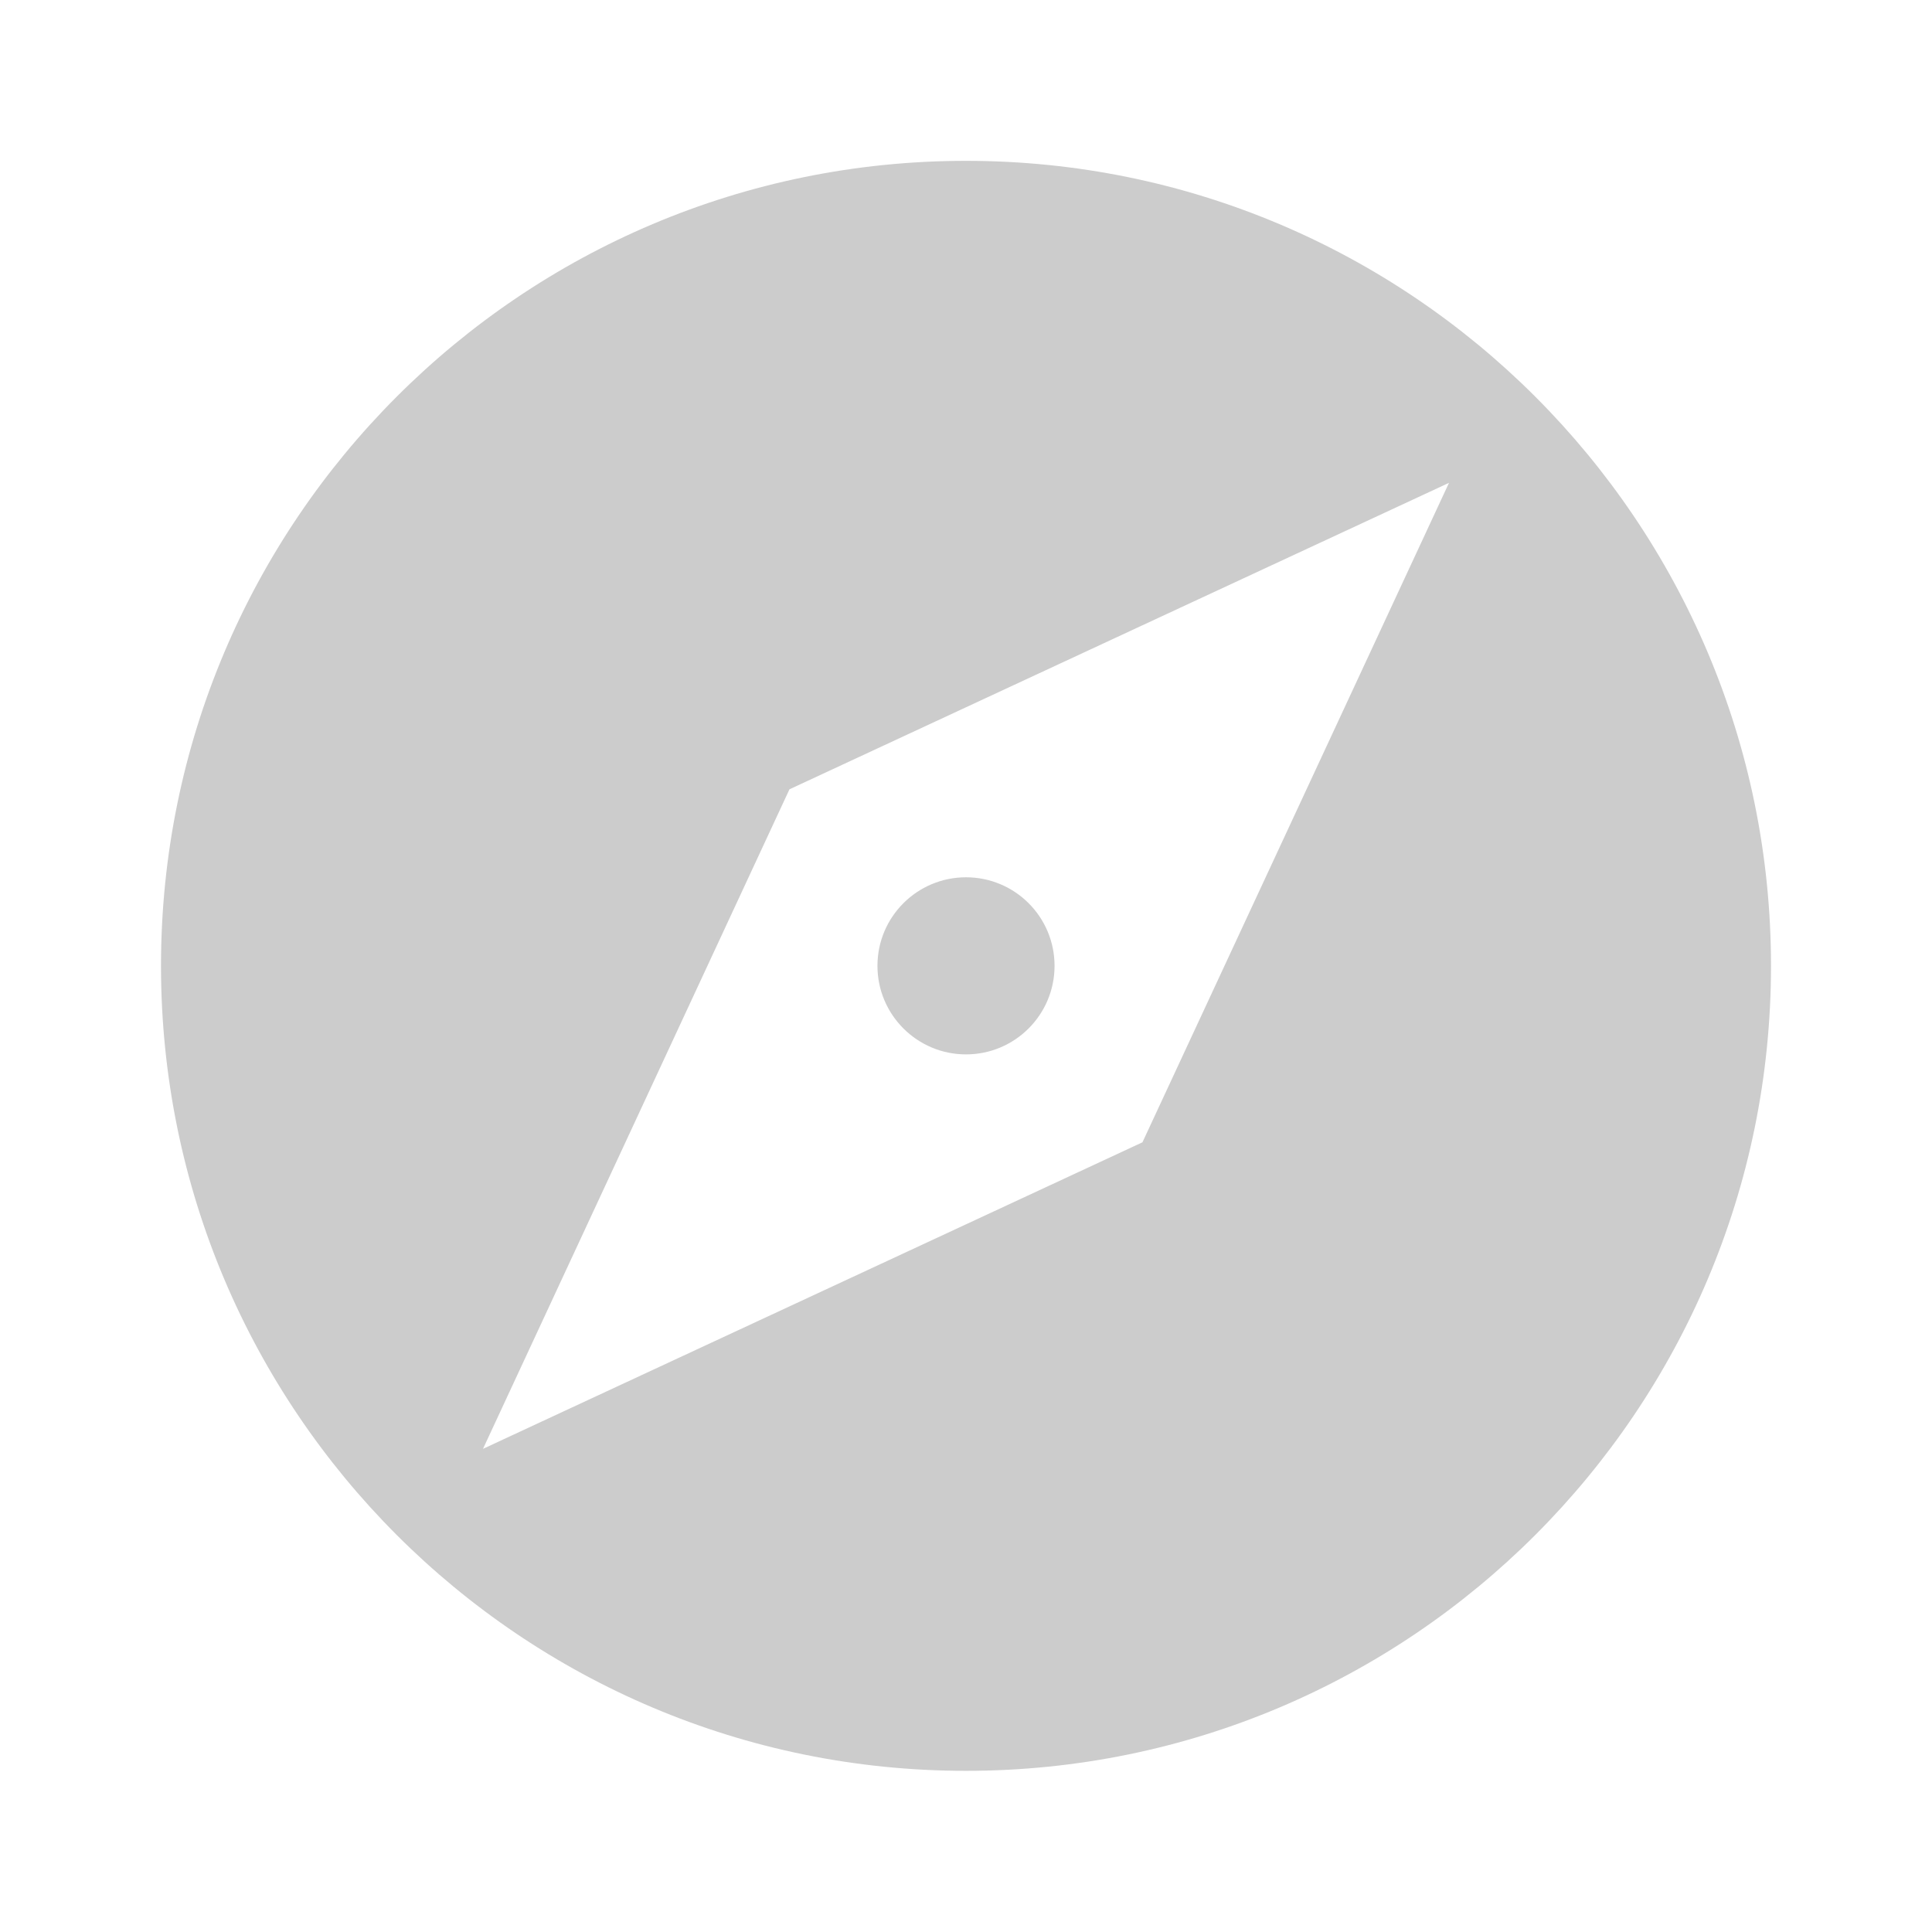 <?xml version="1.0" encoding="utf-8"?>
<!DOCTYPE svg PUBLIC "-//W3C//DTD SVG 1.1//EN" "http://www.w3.org/Graphics/SVG/1.1/DTD/svg11.dtd">
<svg xmlns="http://www.w3.org/2000/svg" xmlns:xlink="http://www.w3.org/1999/xlink" version="1.1" baseProfile="full" width="24" height="24" viewBox="0 0 24.00 24.00" enable-background="new 0 0 24.00 24.00" xml:space="preserve">
	<path fill="#CCCCCC" fill-opacity="1" stroke-width="0.2" stroke-linejoin="round" d="M 14.192,14.19L 6,17.998L 9.807,9.805L 18,5.998M 12,1.998C 6.477,1.998 2,6.475 2,11.998C 2,17.52 6.477,21.998 12,21.998C 17.523,21.998 22,17.52 22,11.998C 22,6.475 17.523,1.998 12,1.998 Z M 12,10.898C 11.393,10.898 10.9,11.39 10.9,11.998C 10.9,12.605 11.393,13.098 12,13.098C 12.608,13.098 13.1,12.605 13.1,11.998C 13.1,11.39 12.608,10.898 12,10.898 Z "/>
</svg>
